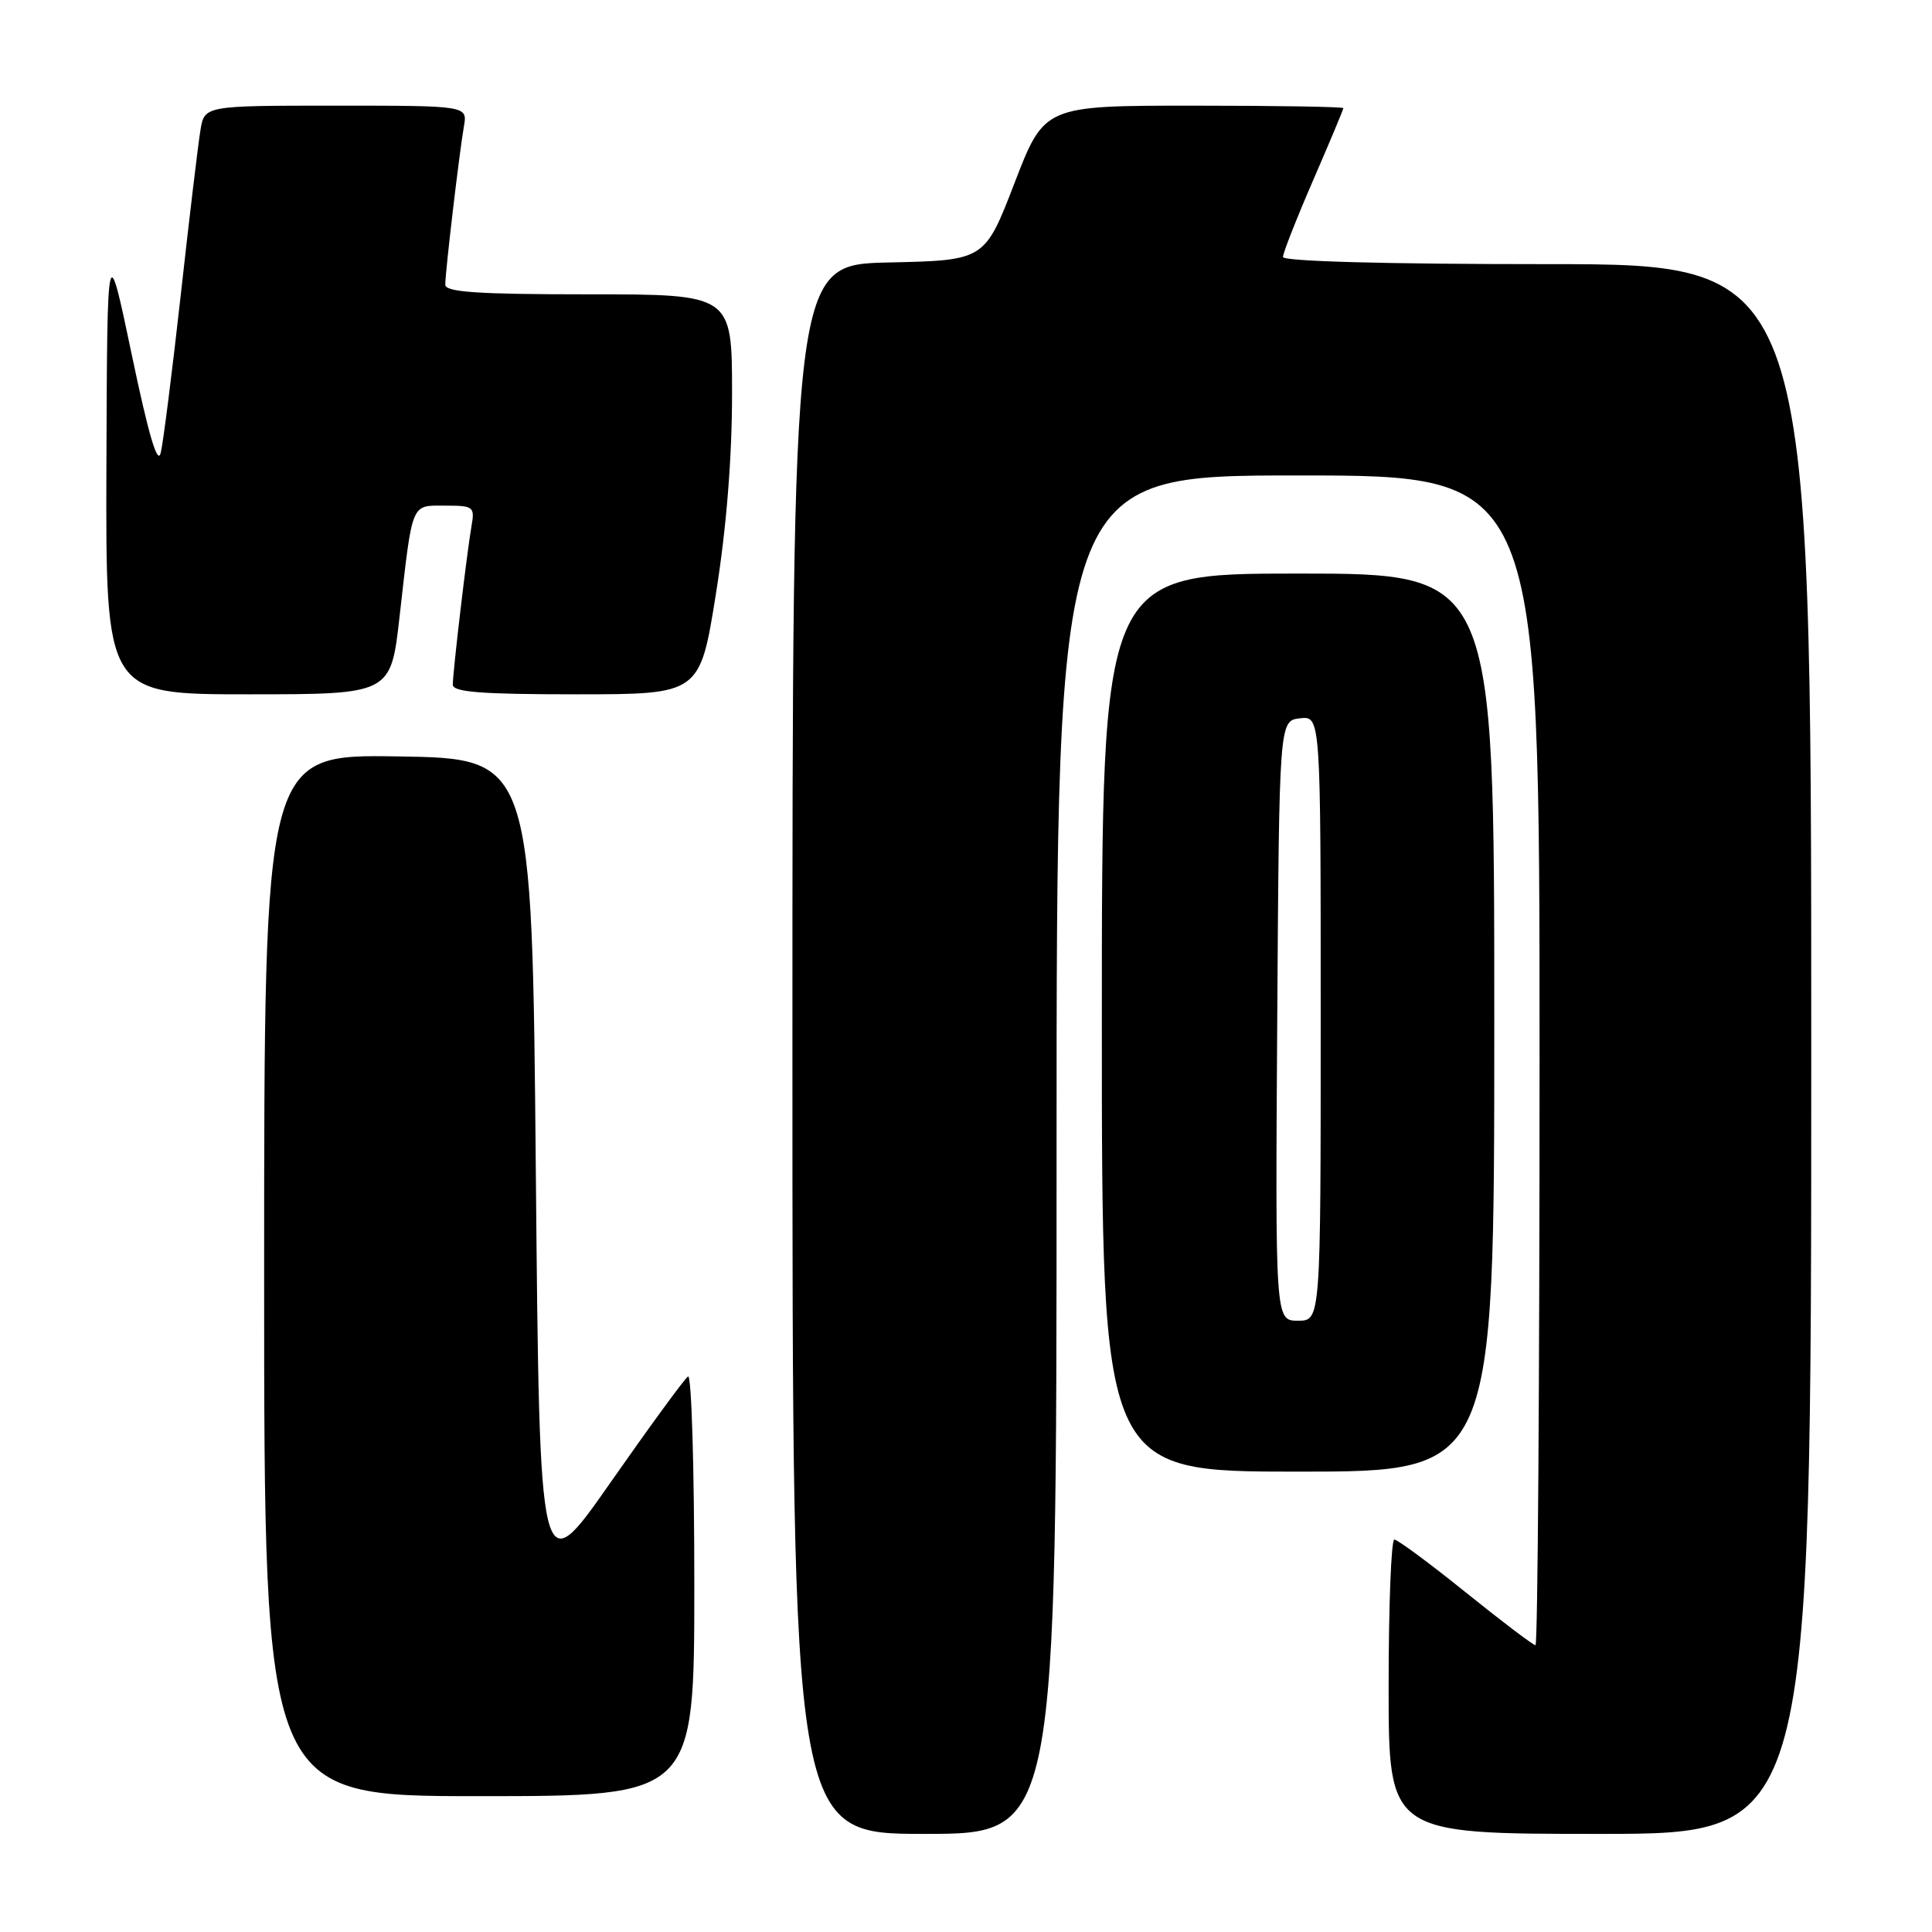 <?xml version="1.0" encoding="UTF-8" standalone="no"?>
<!DOCTYPE svg PUBLIC "-//W3C//DTD SVG 1.1//EN" "http://www.w3.org/Graphics/SVG/1.1/DTD/svg11.dtd" >
<svg xmlns="http://www.w3.org/2000/svg" xmlns:xlink="http://www.w3.org/1999/xlink" version="1.1" viewBox="0 0 256 256">
 <g >
 <path fill="currentColor"
d=" M 140.00 153.00 C 140.00 63.00 140.00 63.00 172.00 63.00 C 204.00 63.00 204.00 63.00 204.00 140.50 C 204.00 183.12 203.76 218.00 203.46 218.00 C 203.16 218.00 199.00 214.85 194.22 211.00 C 189.44 207.15 185.18 204.00 184.76 204.00 C 184.34 204.00 184.00 212.78 184.00 223.50 C 184.00 243.00 184.00 243.00 212.00 243.00 C 240.00 243.00 240.00 243.00 240.00 139.00 C 240.00 35.00 240.00 35.00 205.00 35.00 C 183.56 35.00 170.00 34.63 170.00 34.05 C 170.00 33.53 171.80 28.95 174.00 23.88 C 176.20 18.81 178.00 14.51 178.00 14.33 C 178.00 14.15 169.09 14.00 158.19 14.00 C 138.38 14.00 138.38 14.00 134.43 24.25 C 130.48 34.50 130.48 34.50 117.74 34.78 C 105.00 35.06 105.00 35.06 105.00 139.03 C 105.00 243.00 105.00 243.00 122.50 243.00 C 140.00 243.00 140.00 243.00 140.00 153.00 Z  M 92.00 209.94 C 92.00 194.51 91.63 182.11 91.17 182.39 C 90.72 182.67 86.11 188.98 80.92 196.40 C 71.50 209.89 71.50 209.89 71.00 155.20 C 70.50 100.50 70.50 100.50 52.75 100.23 C 35.00 99.95 35.00 99.95 35.00 168.98 C 35.00 238.00 35.00 238.00 63.50 238.00 C 92.00 238.00 92.00 238.00 92.00 209.94 Z  M 198.00 135.50 C 198.00 76.00 198.00 76.00 172.00 76.00 C 146.00 76.00 146.00 76.00 146.00 135.50 C 146.00 195.00 146.00 195.00 172.00 195.00 C 198.00 195.00 198.00 195.00 198.00 135.50 Z  M 52.94 81.75 C 54.69 66.32 54.41 67.00 58.99 67.00 C 62.76 67.00 62.93 67.13 62.47 69.75 C 61.86 73.25 60.00 89.03 60.00 90.72 C 60.00 91.71 63.76 92.00 76.37 92.00 C 92.74 92.00 92.74 92.00 94.87 78.64 C 96.26 69.93 97.00 60.69 97.00 52.14 C 97.00 39.00 97.00 39.00 78.00 39.00 C 63.26 39.00 59.00 38.71 59.00 37.72 C 59.00 36.03 60.86 20.25 61.47 16.75 C 61.95 14.00 61.95 14.00 44.52 14.00 C 27.09 14.00 27.09 14.00 26.56 17.25 C 26.26 19.04 25.09 28.82 23.96 39.00 C 22.83 49.17 21.63 58.62 21.30 60.00 C 20.89 61.72 19.69 57.66 17.46 47.00 C 14.21 31.50 14.21 31.50 14.10 61.75 C 14.00 92.00 14.00 92.00 32.89 92.00 C 51.78 92.00 51.78 92.00 52.94 81.75 Z  M 169.24 135.25 C 169.50 95.50 169.50 95.50 172.25 95.18 C 175.00 94.87 175.00 94.87 175.00 134.93 C 175.00 175.00 175.00 175.00 171.99 175.00 C 168.98 175.00 168.98 175.00 169.24 135.25 Z "/>
</g>
</svg>